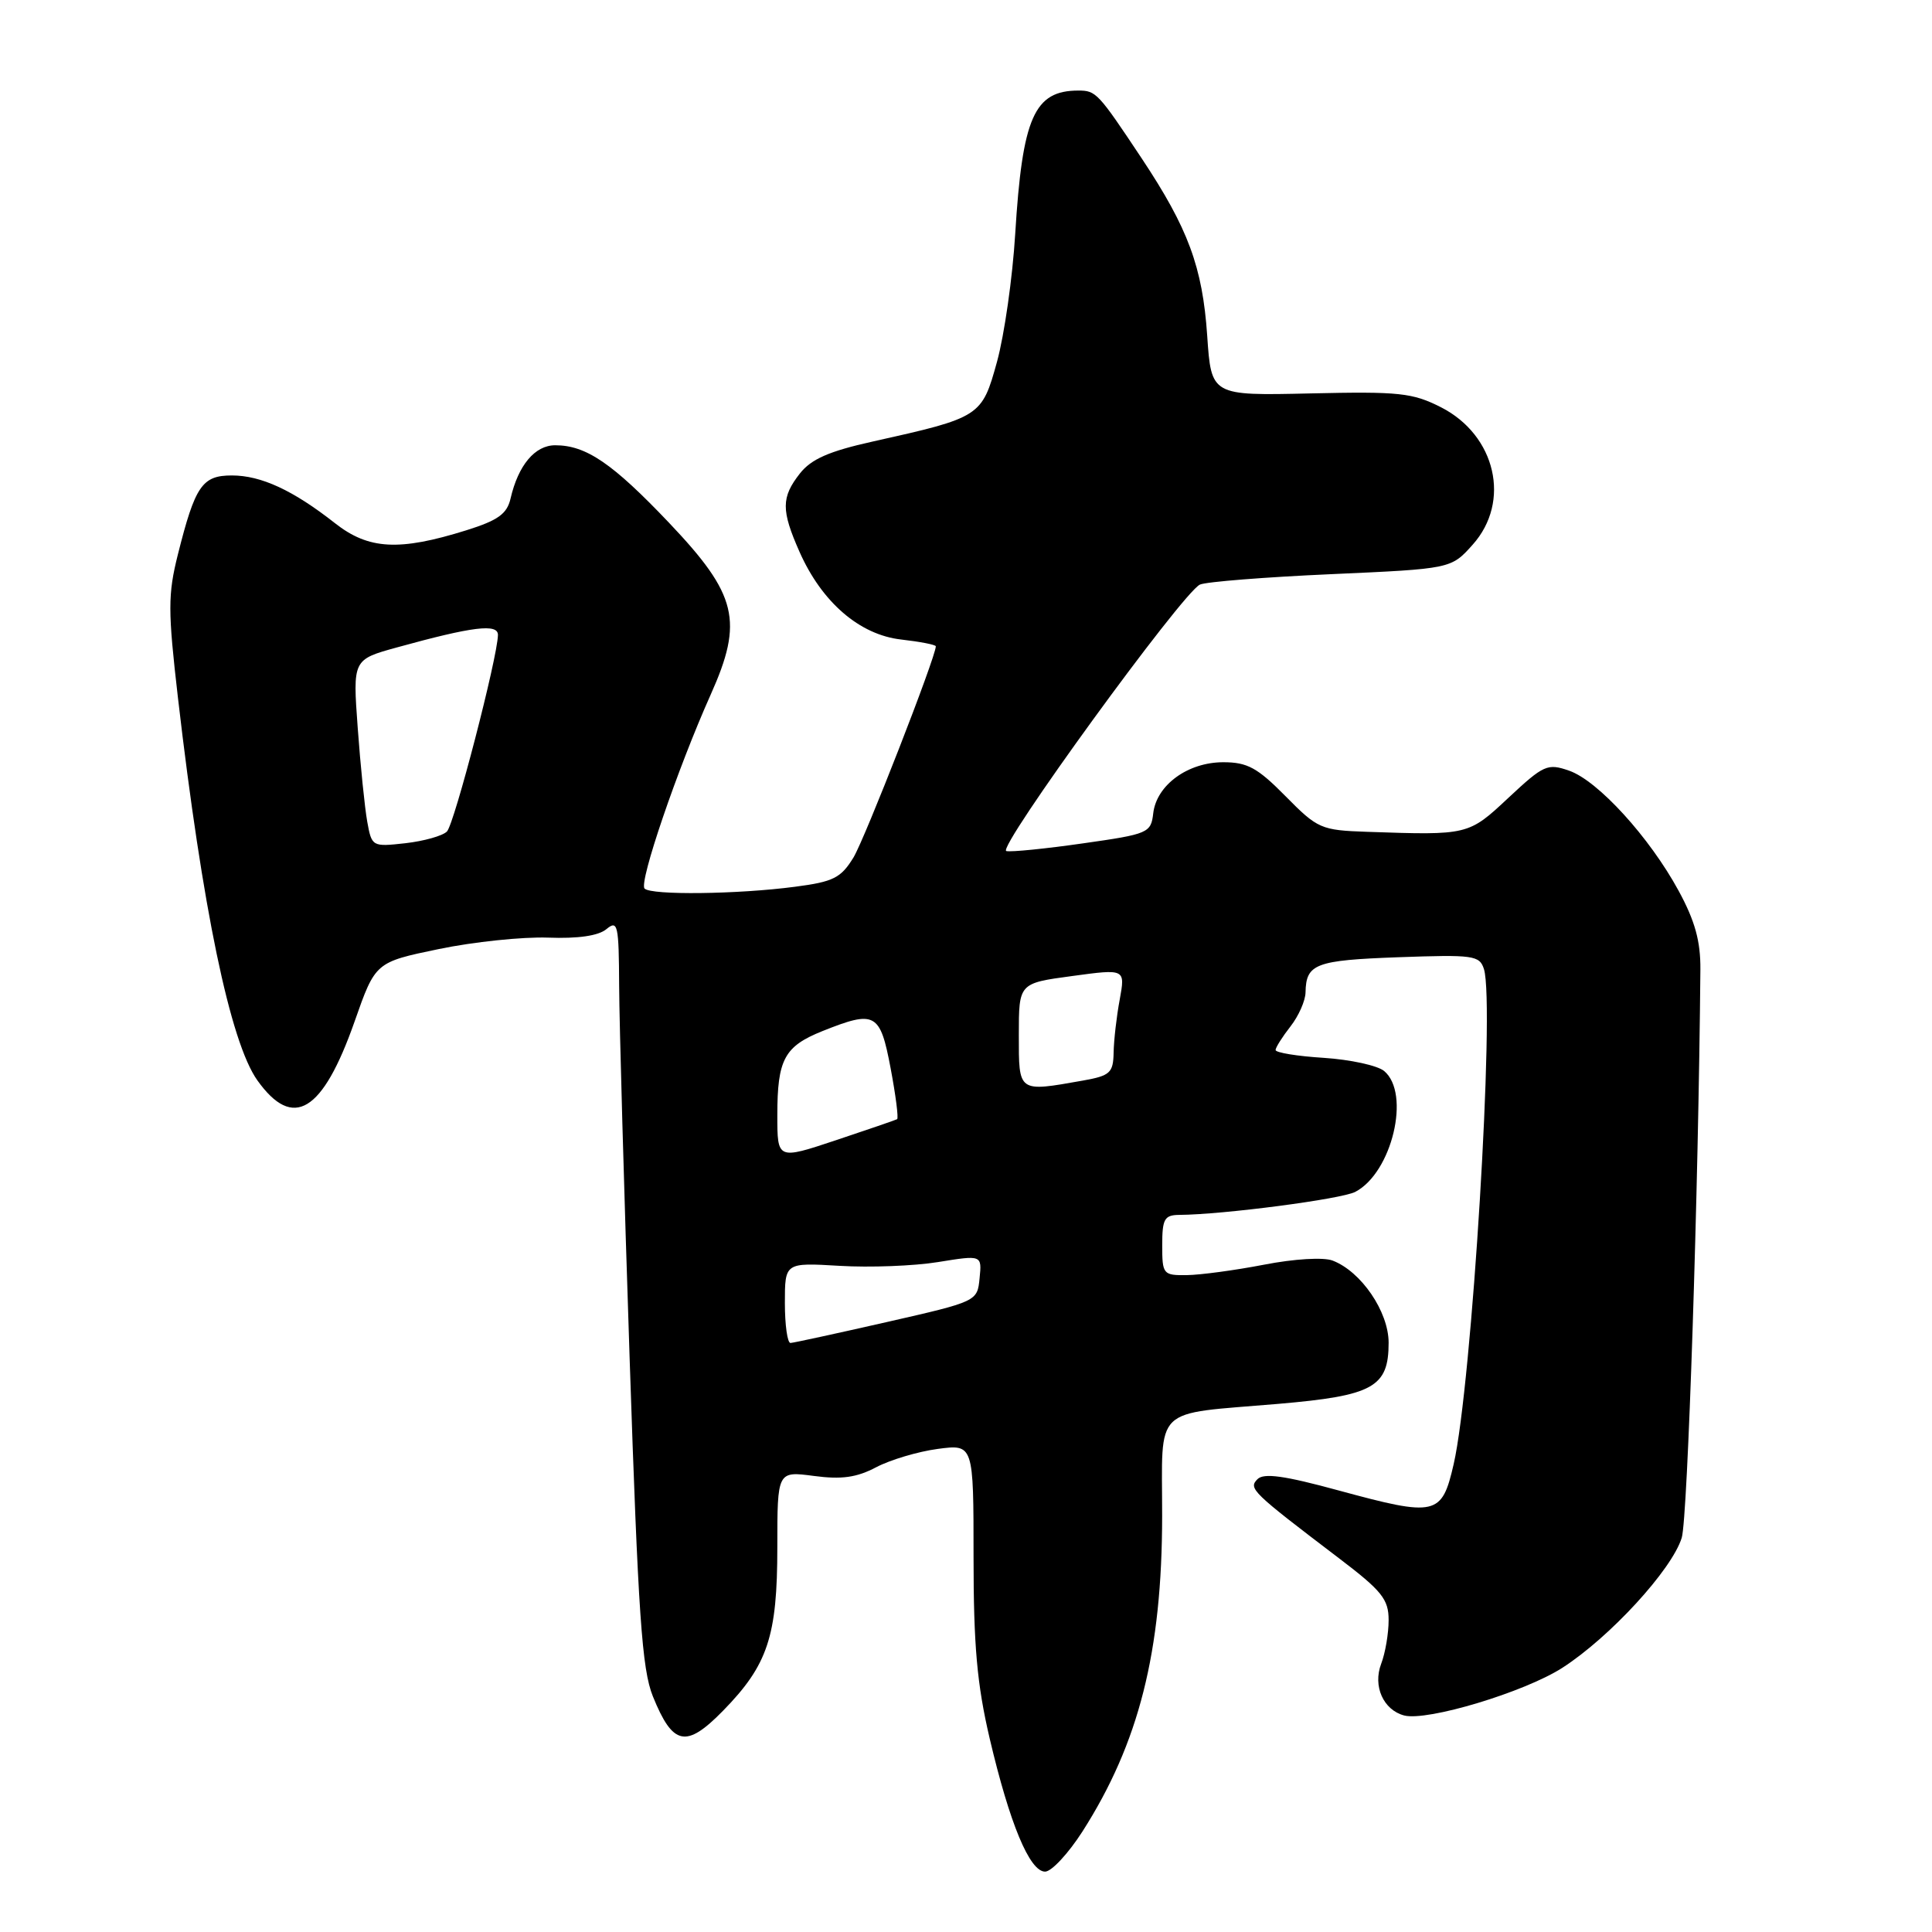 <?xml version="1.0" encoding="UTF-8" standalone="no"?>
<!DOCTYPE svg PUBLIC "-//W3C//DTD SVG 1.1//EN" "http://www.w3.org/Graphics/SVG/1.1/DTD/svg11.dtd" >
<svg xmlns="http://www.w3.org/2000/svg" xmlns:xlink="http://www.w3.org/1999/xlink" version="1.1" viewBox="0 0 256 256">
 <g >
 <path fill="currentColor"
d=" M 143.42 242.70 C 150.92 230.96 153.98 218.86 153.99 200.87 C 154.00 186.05 152.54 187.46 169.37 186.02 C 181.97 184.94 184.00 183.81 184.00 177.92 C 184.00 173.81 180.36 168.47 176.57 167.03 C 175.37 166.57 171.47 166.80 167.48 167.58 C 163.64 168.32 159.04 168.94 157.25 168.96 C 154.12 169.00 154.00 168.85 154.00 165.00 C 154.00 161.52 154.29 161.00 156.25 160.98 C 162.11 160.94 177.73 158.89 179.58 157.93 C 184.45 155.39 186.96 144.87 183.40 141.91 C 182.51 141.18 178.91 140.40 175.40 140.17 C 171.88 139.95 169.01 139.48 169.02 139.13 C 169.03 138.79 169.92 137.38 171.00 136.00 C 172.08 134.62 172.97 132.60 172.99 131.50 C 173.06 127.71 174.29 127.24 185.25 126.84 C 195.24 126.48 196.05 126.59 196.63 128.41 C 198.11 133.09 195.03 183.50 192.62 194.00 C 191.05 200.84 190.31 201.01 177.40 197.50 C 170.19 195.53 167.45 195.15 166.62 196.00 C 165.40 197.24 165.84 197.67 177.44 206.49 C 183.11 210.80 184.00 211.91 184.00 214.67 C 184.00 216.43 183.56 219.04 183.01 220.47 C 181.89 223.42 183.30 226.58 186.06 227.31 C 189.11 228.10 201.97 224.23 207.01 221.00 C 213.31 216.95 221.54 207.99 222.84 203.76 C 223.63 201.18 225.06 157.76 225.31 128.46 C 225.34 124.73 224.60 122.03 222.43 118.04 C 218.57 110.94 211.74 103.45 207.92 102.12 C 205.05 101.12 204.55 101.35 199.90 105.69 C 194.56 110.69 194.57 110.68 181.14 110.22 C 175.04 110.01 174.60 109.82 170.34 105.50 C 166.62 101.73 165.29 101.00 162.09 101.00 C 157.39 101.00 153.25 104.02 152.81 107.76 C 152.51 110.37 152.17 110.52 143.50 111.75 C 138.55 112.46 133.98 112.92 133.34 112.77 C 132.01 112.46 156.70 78.50 159.00 77.46 C 159.82 77.09 167.65 76.47 176.39 76.08 C 192.28 75.37 192.28 75.37 195.14 72.17 C 200.24 66.47 198.21 57.68 190.95 53.97 C 187.17 52.05 185.42 51.86 173.62 52.13 C 160.50 52.43 160.50 52.43 159.96 44.47 C 159.34 35.39 157.44 30.26 151.29 21.00 C 145.50 12.29 145.23 12.00 142.89 12.00 C 137.03 12.00 135.47 15.55 134.52 31.00 C 134.17 36.78 133.08 44.39 132.11 47.93 C 130.10 55.22 129.93 55.32 115.62 58.51 C 109.86 59.79 107.49 60.83 105.99 62.74 C 103.51 65.90 103.50 67.61 105.94 73.12 C 108.90 79.81 113.91 84.12 119.41 84.74 C 121.94 85.03 124.00 85.43 124.00 85.64 C 124.00 87.04 114.61 111.11 113.09 113.62 C 111.43 116.33 110.44 116.84 105.34 117.50 C 97.77 118.50 86.30 118.64 85.41 117.74 C 84.62 116.96 89.77 101.87 94.17 92.04 C 98.54 82.28 97.70 78.80 88.66 69.28 C 81.16 61.39 77.66 59.00 73.57 59.00 C 70.88 59.00 68.67 61.64 67.65 66.06 C 67.18 68.10 65.99 68.95 61.78 70.27 C 52.88 73.05 48.84 72.83 44.38 69.32 C 38.83 64.96 34.60 63.00 30.72 63.00 C 26.79 63.00 25.86 64.36 23.57 73.47 C 22.24 78.78 22.24 80.88 23.58 92.47 C 26.81 120.32 30.50 138.08 34.10 143.15 C 38.83 149.78 42.74 147.42 46.98 135.37 C 49.74 127.50 49.74 127.50 58.12 125.76 C 62.73 124.80 69.25 124.12 72.61 124.24 C 76.59 124.39 79.30 124.00 80.36 123.11 C 81.86 121.87 82.00 122.53 82.04 130.63 C 82.06 135.51 82.69 157.72 83.43 180.00 C 84.56 213.93 85.06 221.19 86.51 224.78 C 89.16 231.32 90.91 231.68 95.79 226.70 C 101.74 220.62 103.00 216.84 103.00 205.00 C 103.00 194.93 103.00 194.93 107.84 195.57 C 111.51 196.06 113.51 195.78 116.09 194.42 C 117.97 193.43 121.64 192.34 124.25 191.99 C 129.00 191.36 129.00 191.36 129.00 206.31 C 129.00 218.07 129.46 223.19 131.14 230.37 C 133.79 241.64 136.43 248.00 138.48 248.00 C 139.33 248.00 141.55 245.61 143.42 242.70 Z  M 104.00 172.65 C 104.00 167.30 104.00 167.30 111.25 167.73 C 115.24 167.97 121.11 167.75 124.30 167.23 C 130.11 166.29 130.11 166.29 129.80 169.37 C 129.50 172.44 129.49 172.45 117.50 175.18 C 110.90 176.68 105.16 177.93 104.75 177.95 C 104.34 177.98 104.00 175.59 104.00 172.65 Z  M 103.00 147.77 C 103.00 140.37 103.93 138.65 108.99 136.62 C 115.98 133.83 116.62 134.18 118.01 141.54 C 118.69 145.14 119.08 148.18 118.87 148.30 C 118.67 148.41 115.01 149.67 110.75 151.09 C 103.00 153.67 103.00 153.67 103.00 147.77 Z  M 135.00 137.14 C 135.00 130.28 135.00 130.28 142.06 129.33 C 149.11 128.37 149.11 128.37 148.37 132.44 C 147.95 134.67 147.59 137.84 147.56 139.48 C 147.51 142.16 147.09 142.54 143.50 143.18 C 134.85 144.71 135.00 144.81 135.00 137.14 Z  M 48.66 108.87 C 48.33 107.01 47.76 101.43 47.40 96.45 C 46.74 87.40 46.74 87.40 52.62 85.78 C 62.65 83.01 66.00 82.60 65.98 84.14 C 65.93 87.12 60.20 109.20 59.22 110.18 C 58.64 110.76 56.17 111.45 53.72 111.73 C 49.32 112.22 49.26 112.19 48.66 108.87 Z "/>
</g>
</svg>